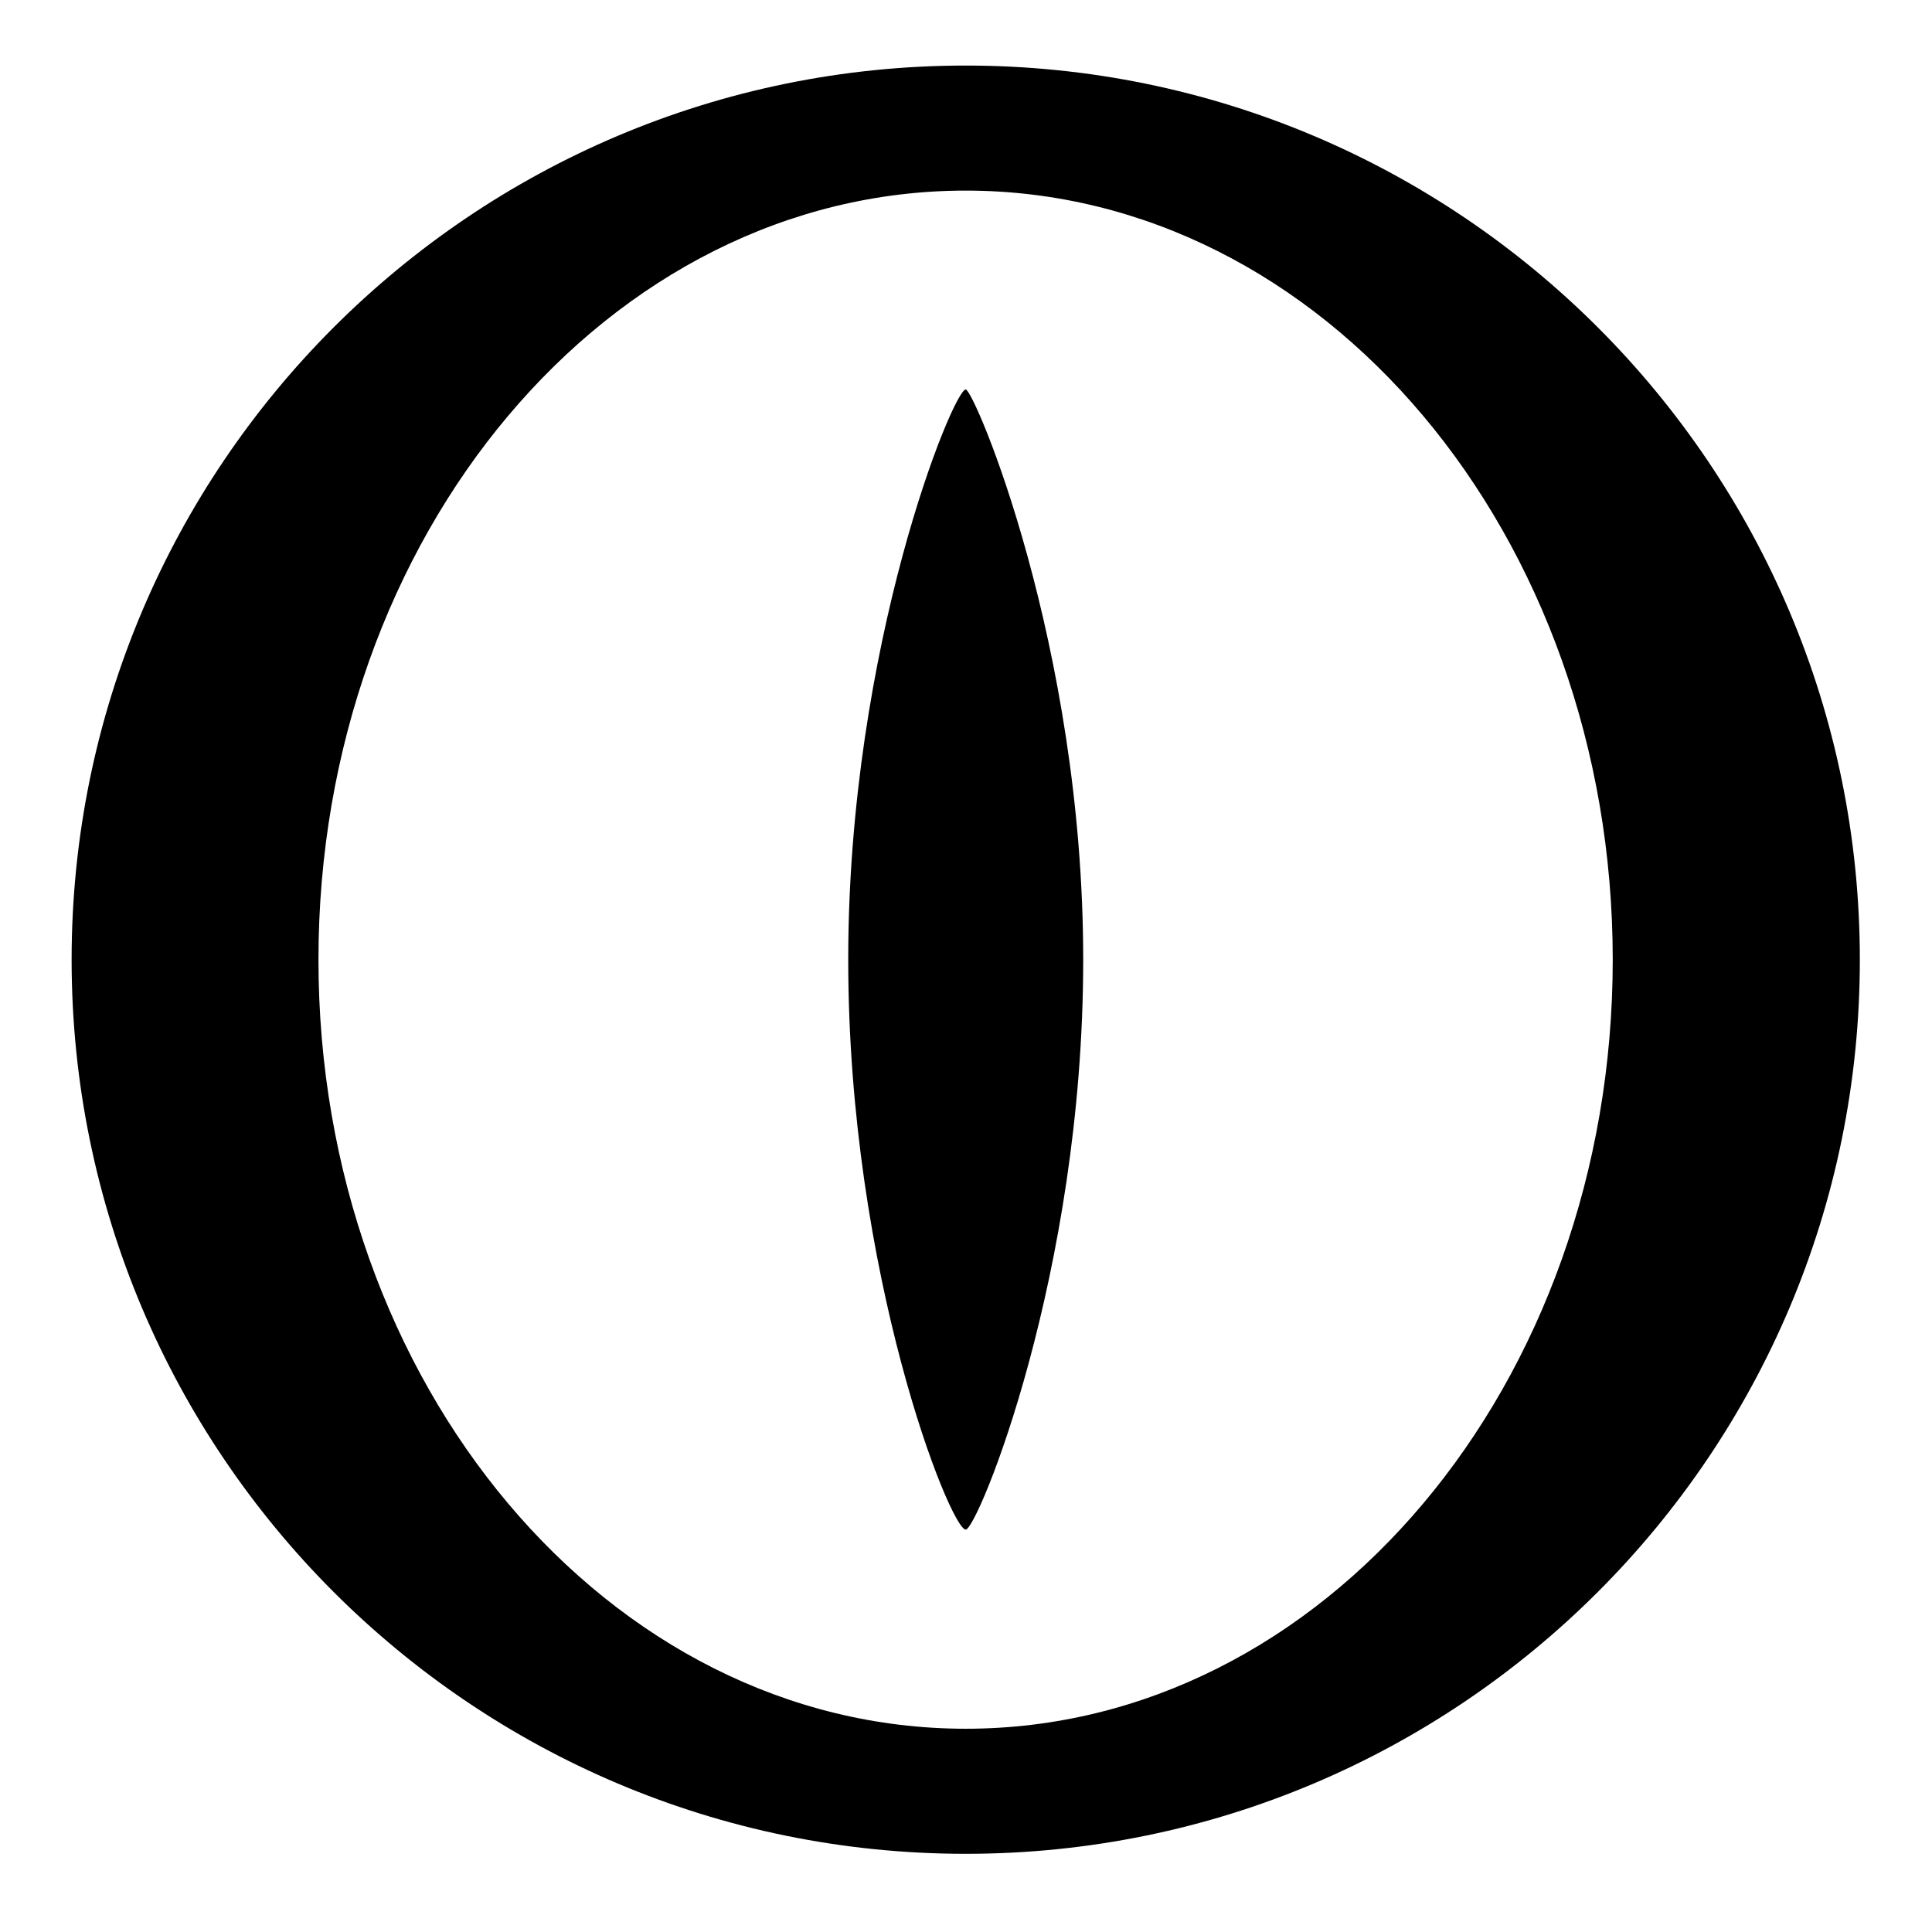<?xml version="1.0" encoding="utf-8"?>
<!-- Generator: Adobe Illustrator 16.0.0, SVG Export Plug-In . SVG Version: 6.00 Build 0)  -->
<!DOCTYPE svg PUBLIC "-//W3C//DTD SVG 1.1//EN" "http://www.w3.org/Graphics/SVG/1.1/DTD/svg11.dtd">
<svg version="1.1" id="Layer_1" xmlns="http://www.w3.org/2000/svg" xmlns:xlink="http://www.w3.org/1999/xlink" x="0px" y="0px"
	 width="72px" height="72px" viewBox="0 0 72 72"
	 enable-background="new -0 -0 71.981 71.981" xml:space="preserve">
<path fill="currentColor" d="M35.99,64.425c-13.317,0-24.122-12.834-24.122-28.661S22.673,7.103,35.99,7.103
	c13.316,0,24.112,12.835,24.112,28.662S49.306,64.425,35.99,64.425 M35.99,2.443
	c-18.398,0-33.321,14.924-33.321,33.322c0,18.398,14.923,33.321,33.321,33.321c18.398,0,33.321-14.923,33.321-33.321
	C69.311,17.366,54.388,2.443,35.99,2.443"/>
<path fill="currentColor" d="M31.611,35.764c0,11.729,3.806,21.24,4.379,21.24c0.432,0,4.378-9.511,4.378-21.24
	c0-11.73-4.066-21.25-4.378-21.25C35.528,14.514,31.611,24.034,31.611,35.764"/>
</svg>
